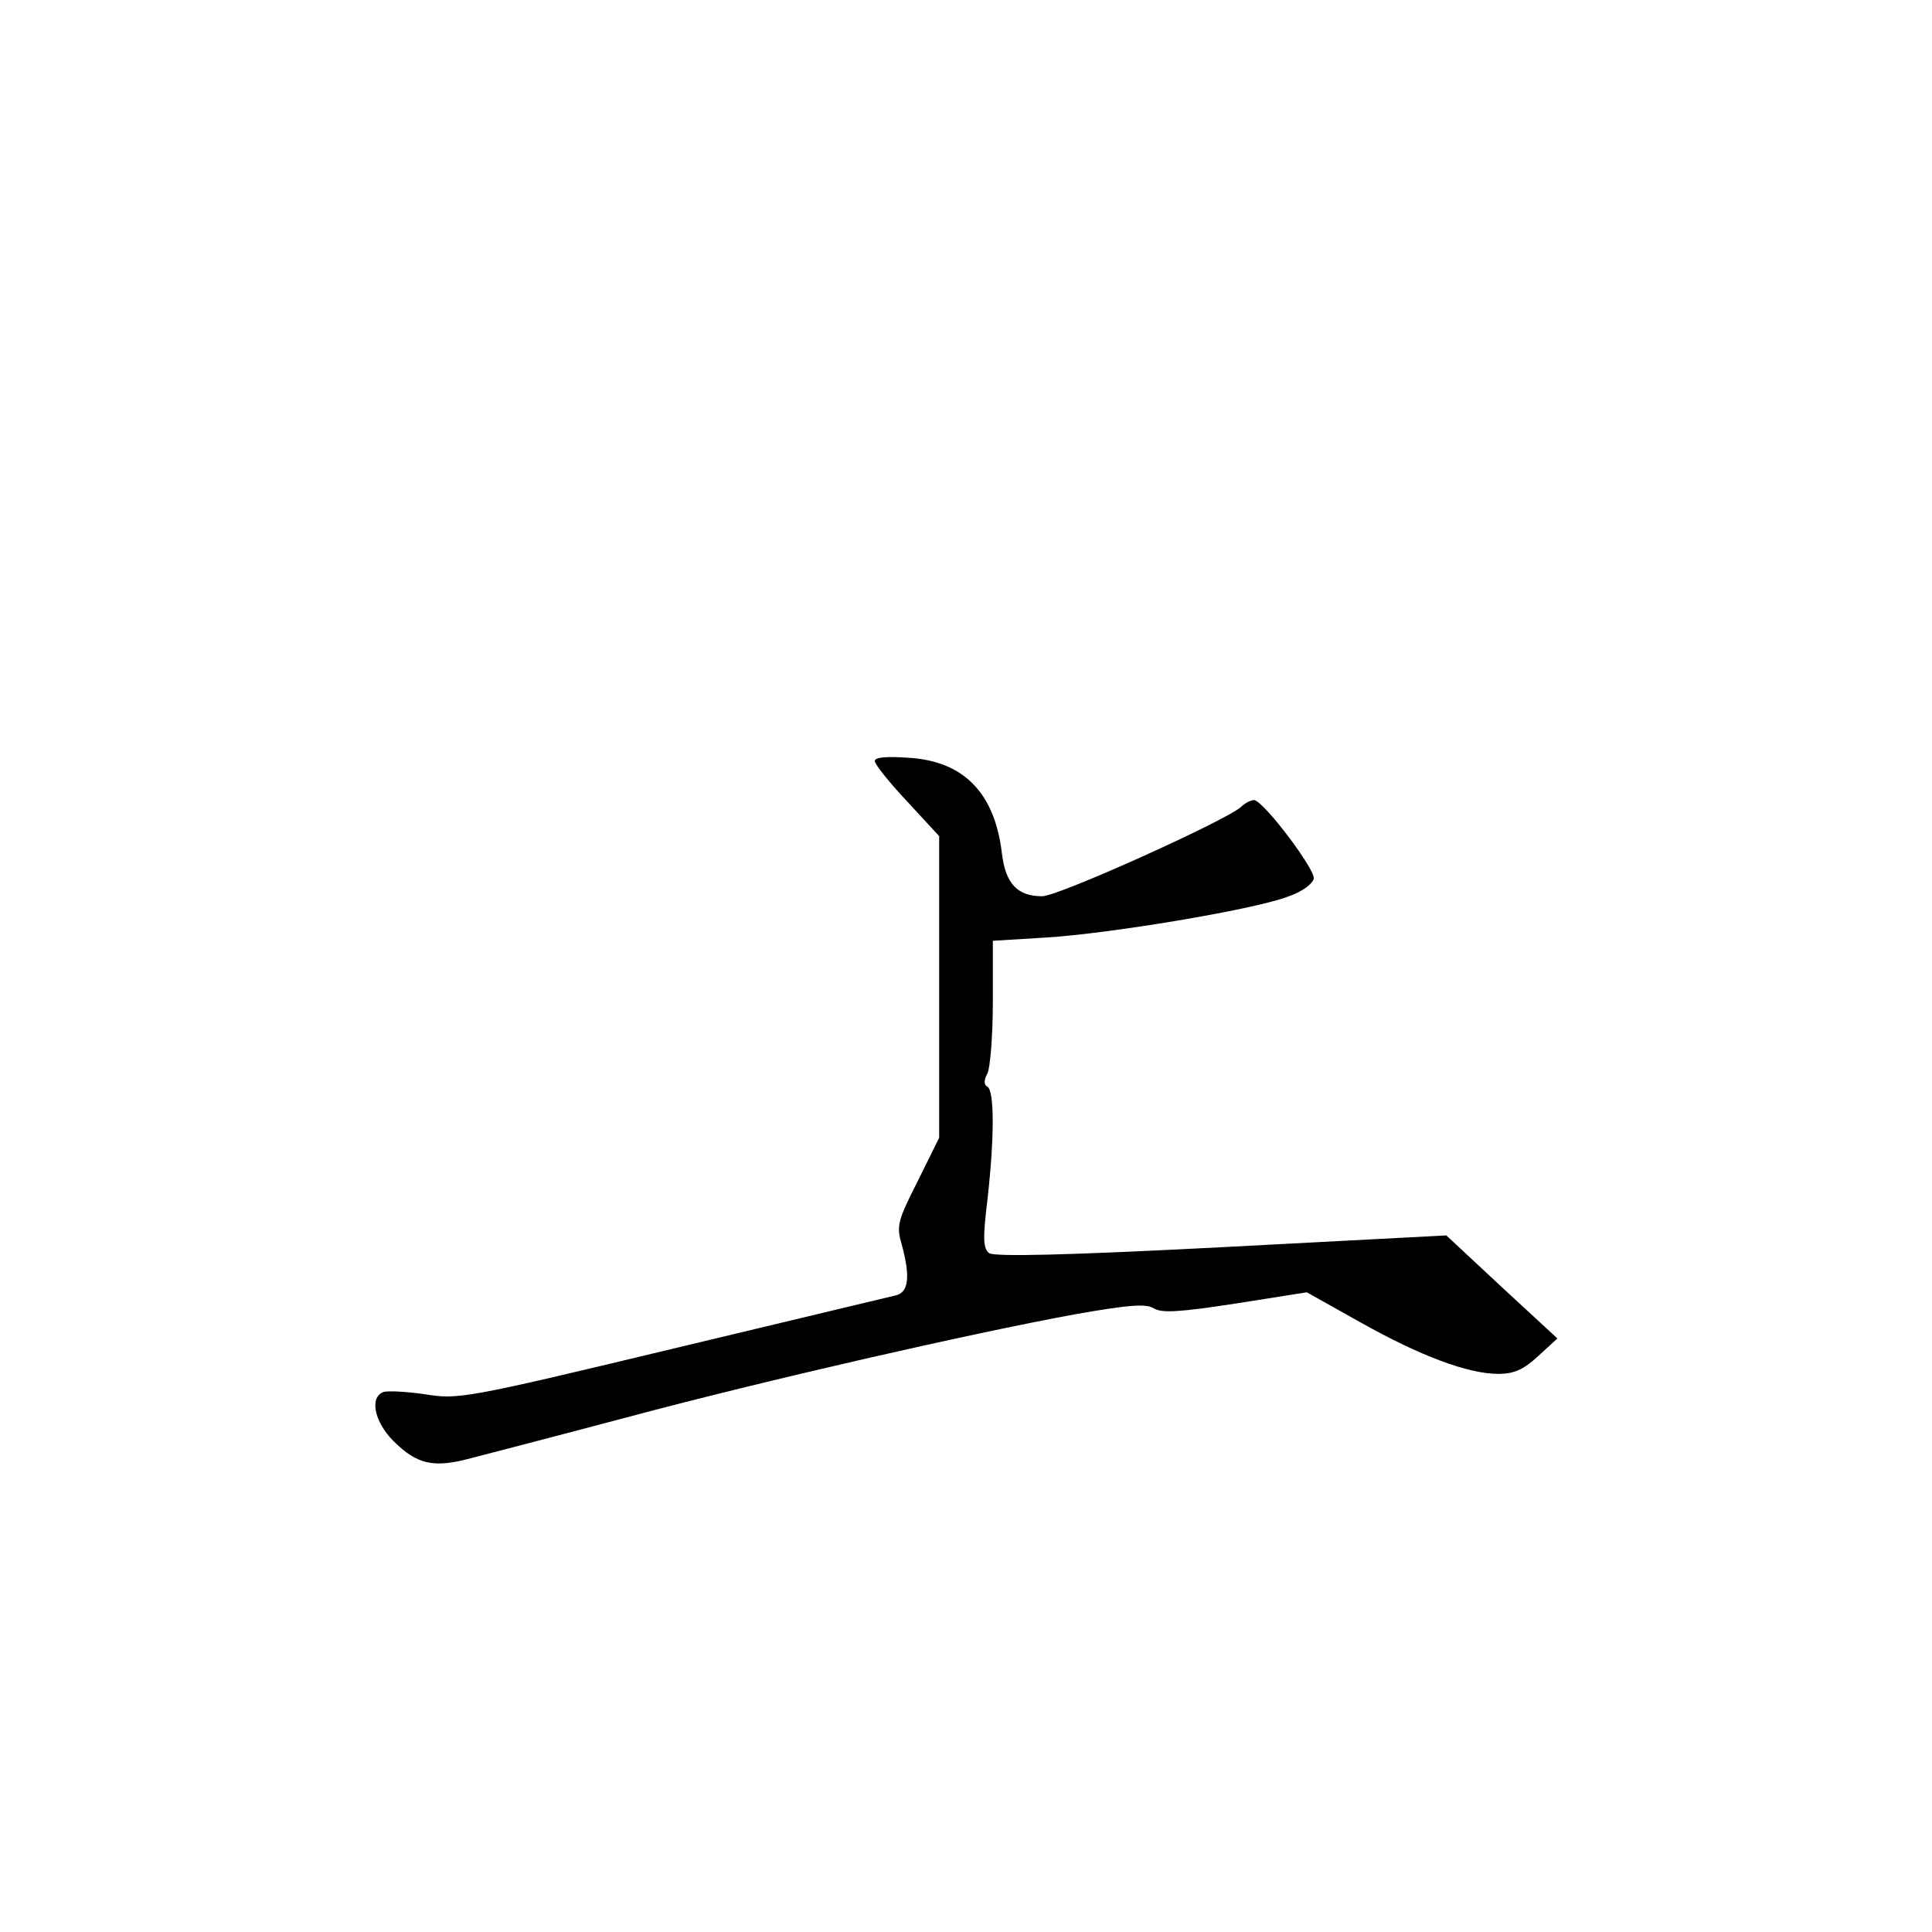 <?xml version="1.0" standalone="no"?>
<!DOCTYPE svg PUBLIC "-//W3C//DTD SVG 20010904//EN"
 "http://www.w3.org/TR/2001/REC-SVG-20010904/DTD/svg10.dtd">
<svg version="1.0" xmlns="http://www.w3.org/2000/svg"
 width="360pt" height="360pt" viewBox="0 0 360 360"
 preserveAspectRatio="xMidYMid meet">
<g transform="translate(0,360) scale(0.1,-0.1)"
fill="#000000" stroke="none">
<path d="M1630 2182 c0 -6 27 -40 60 -75 l60 -65 0 -281 0 -281 -40 -81 c-37
-73 -40 -83 -30 -117 17 -62 13 -91 -12 -96 -13 -3 -201 -48 -418 -100 -383
-92 -397 -94 -458 -84 -35 5 -70 7 -78 4 -26 -10 -16 -56 19 -91 44 -44 75
-51 145 -32 31 8 162 42 290 76 258 69 639 156 835 192 102 18 133 20 147 11
15 -9 48 -7 152 9 l133 21 100 -56 c112 -63 201 -96 257 -96 29 0 47 8 74 33
l36 33 -104 96 -103 96 -419 -22 c-290 -15 -423 -18 -433 -11 -11 9 -12 26 -3
100 13 115 13 202 0 210 -7 4 -7 12 0 25 5 10 10 70 10 133 l0 114 98 6 c118
7 388 52 451 76 27 9 47 24 49 34 3 16 -88 138 -110 146 -5 1 -17 -4 -26 -13
-30 -26 -340 -166 -370 -166 -46 0 -68 23 -75 79 -13 113 -71 173 -174 179
-41 3 -63 1 -63 -6z"/>
</g>
</svg>
